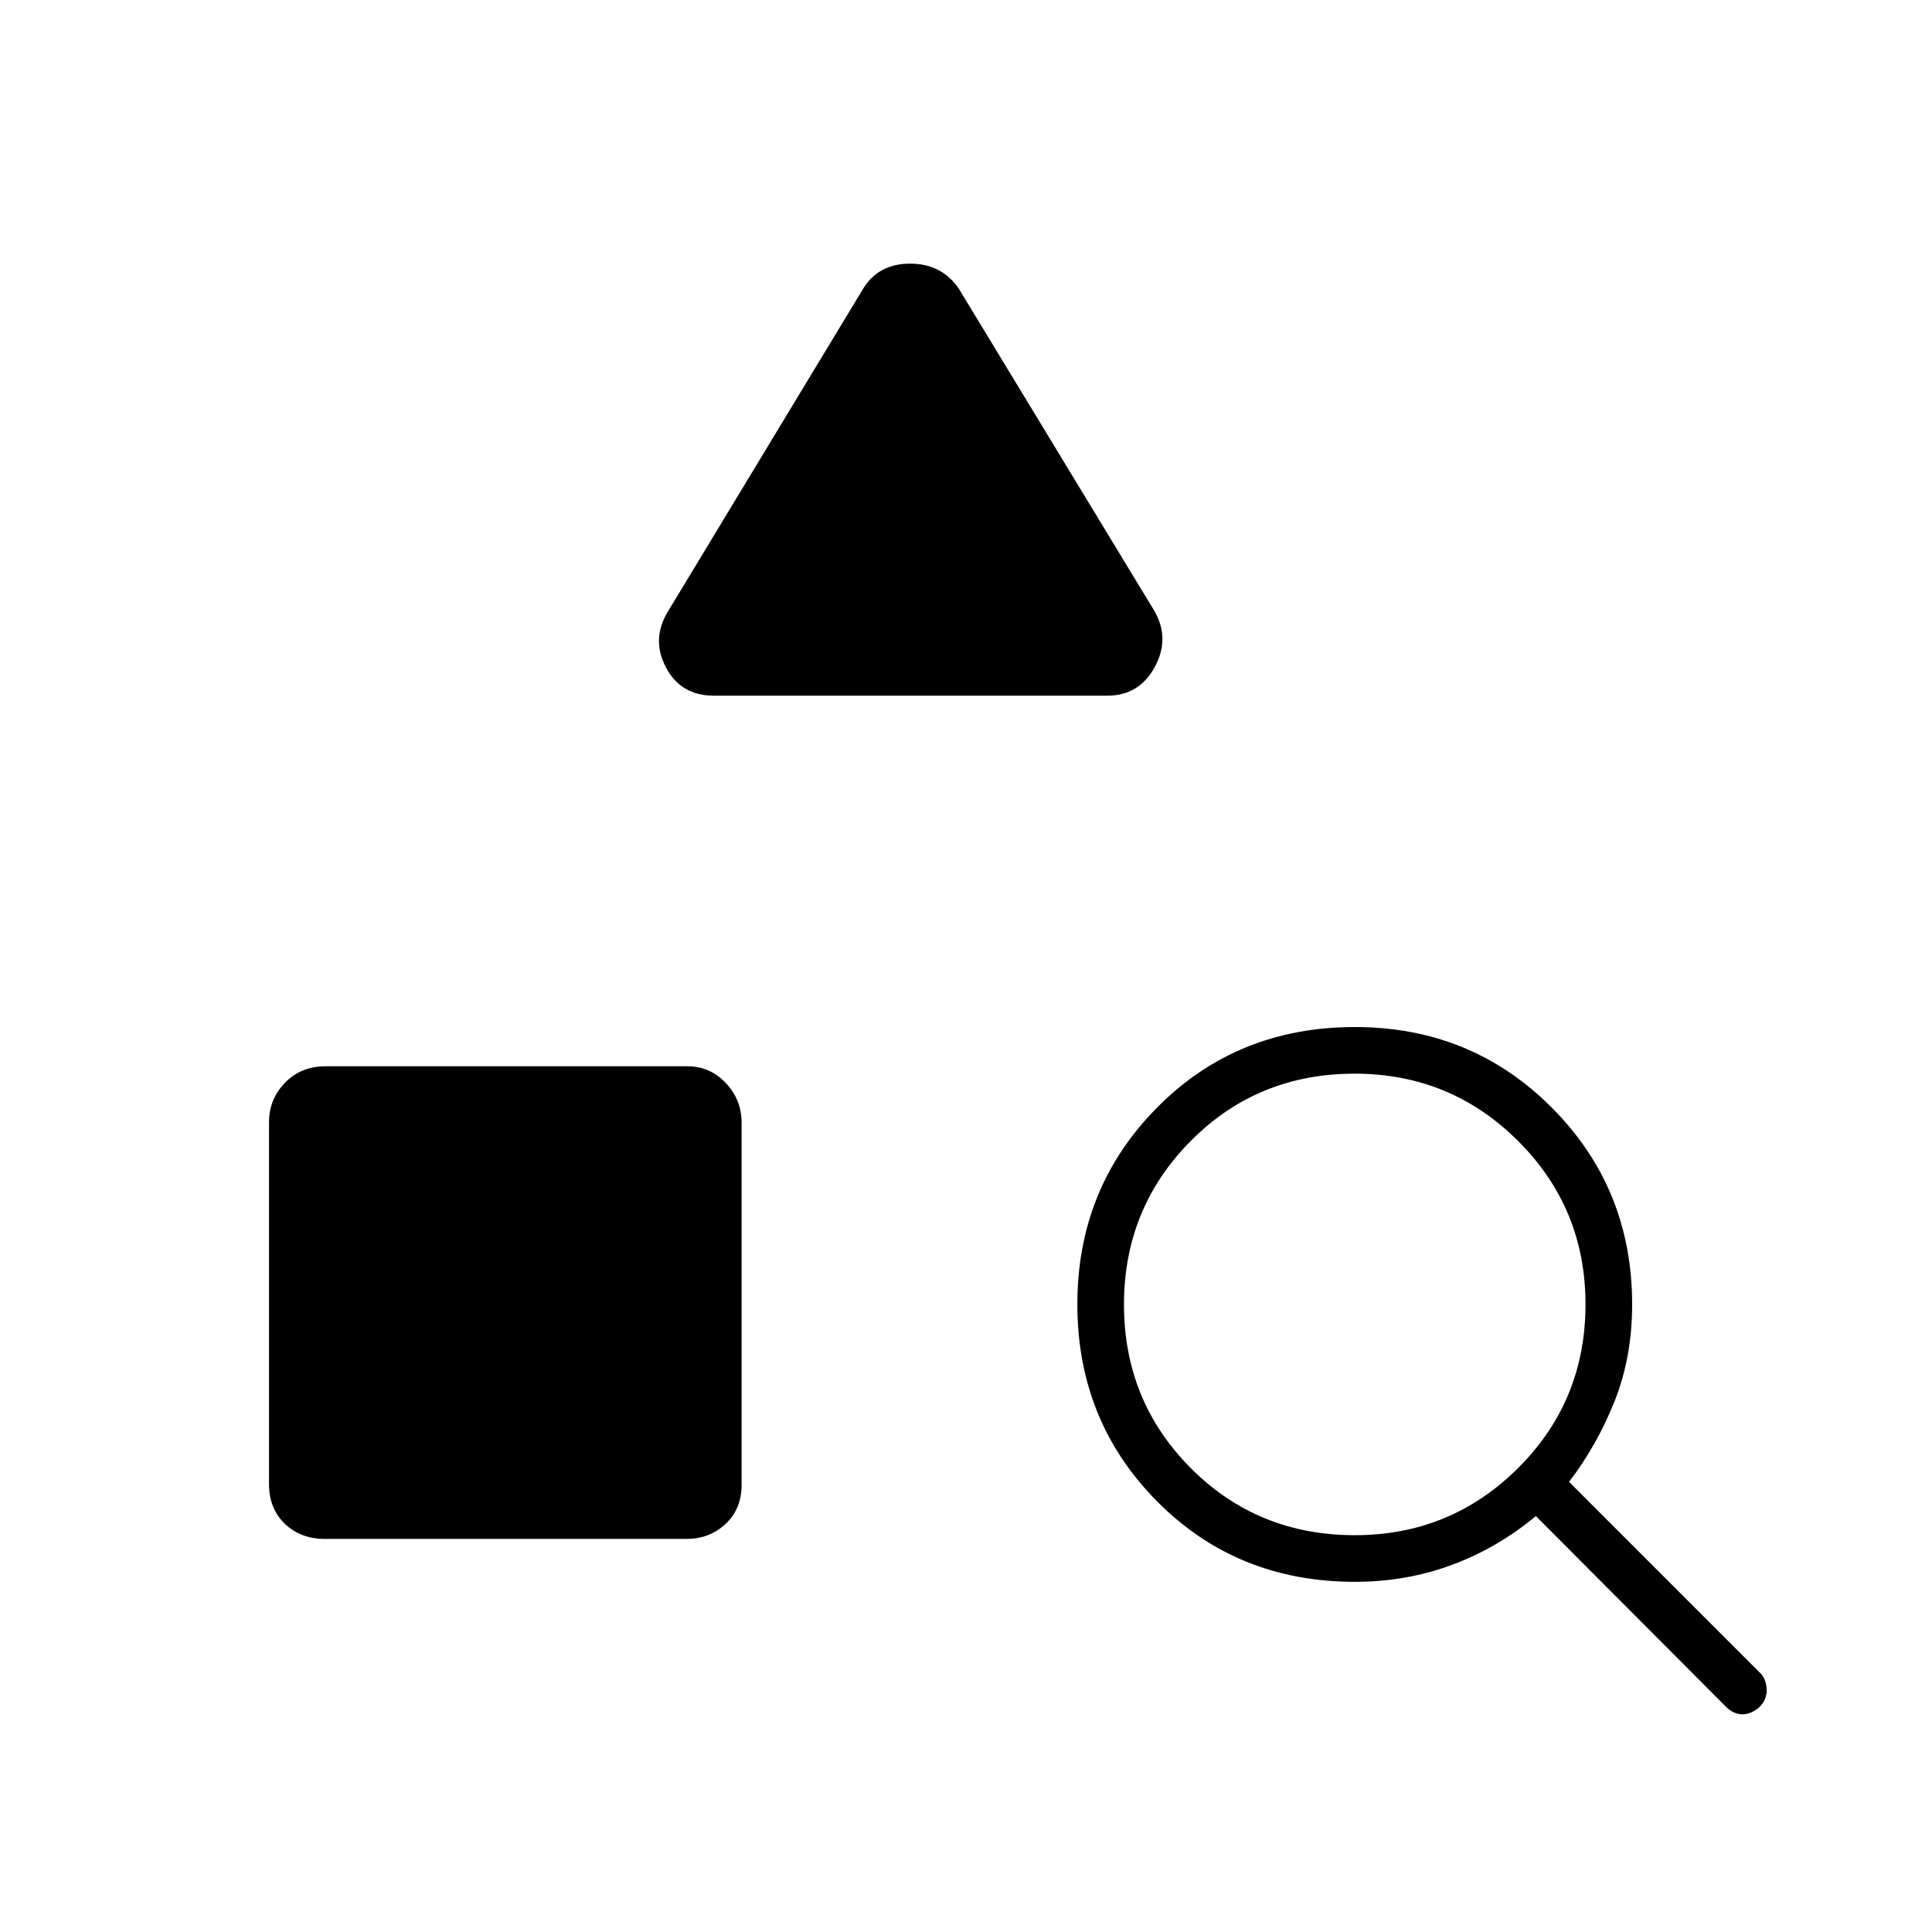<svg xmlns="http://www.w3.org/2000/svg" height="40" viewBox="0 -960 960 960" width="40"><path d="M161.43-195.33q-12.1 0-19.93-7.55-7.83-7.56-7.83-19.65V-402.4q0-11.43 7.96-19.6 7.97-8.17 20.07-8.17h179.87q11.21 0 19.07 8.3 7.86 8.31 7.86 19.74v179.87q0 12.09-7.99 19.51-8 7.42-19.21 7.42H161.43Zm388.9-419H354.67q-16.42 0-23.8-14.09-7.37-14.08 1.13-27.91l96.67-159.84Q436.32-829 452.24-829q15.93 0 24.43 12.83l97 159.84q7.83 13.83.04 27.91-7.79 14.09-23.38 14.09Zm307.25 502.37-94.41-94.71q-19.07 15.84-41.72 24.25-22.66 8.42-48.21 8.42-58.64 0-98.27-39.96-39.64-39.96-39.64-97.93 0-57.78 39.63-97.78 39.62-40 98.25-40 57.96 0 97.87 40.05Q811-369.58 811-311.83q0 26.11-8.68 47.97t-22.65 40.19l95.08 95.09q2.75 2.75 3.08 7.75.34 5-3.33 8.83-4.17 3.83-8.67 3.83t-8.25-3.79Zm-184.39-85.21q47.64 0 81.14-33.36t33.5-81.33q0-47.81-33.52-81.22-33.53-33.42-81.17-33.42-48.31 0-81.47 33.44-33.17 33.45-33.17 81.25 0 47.98 33.19 81.31 33.2 33.33 81.5 33.33Z"/></svg>